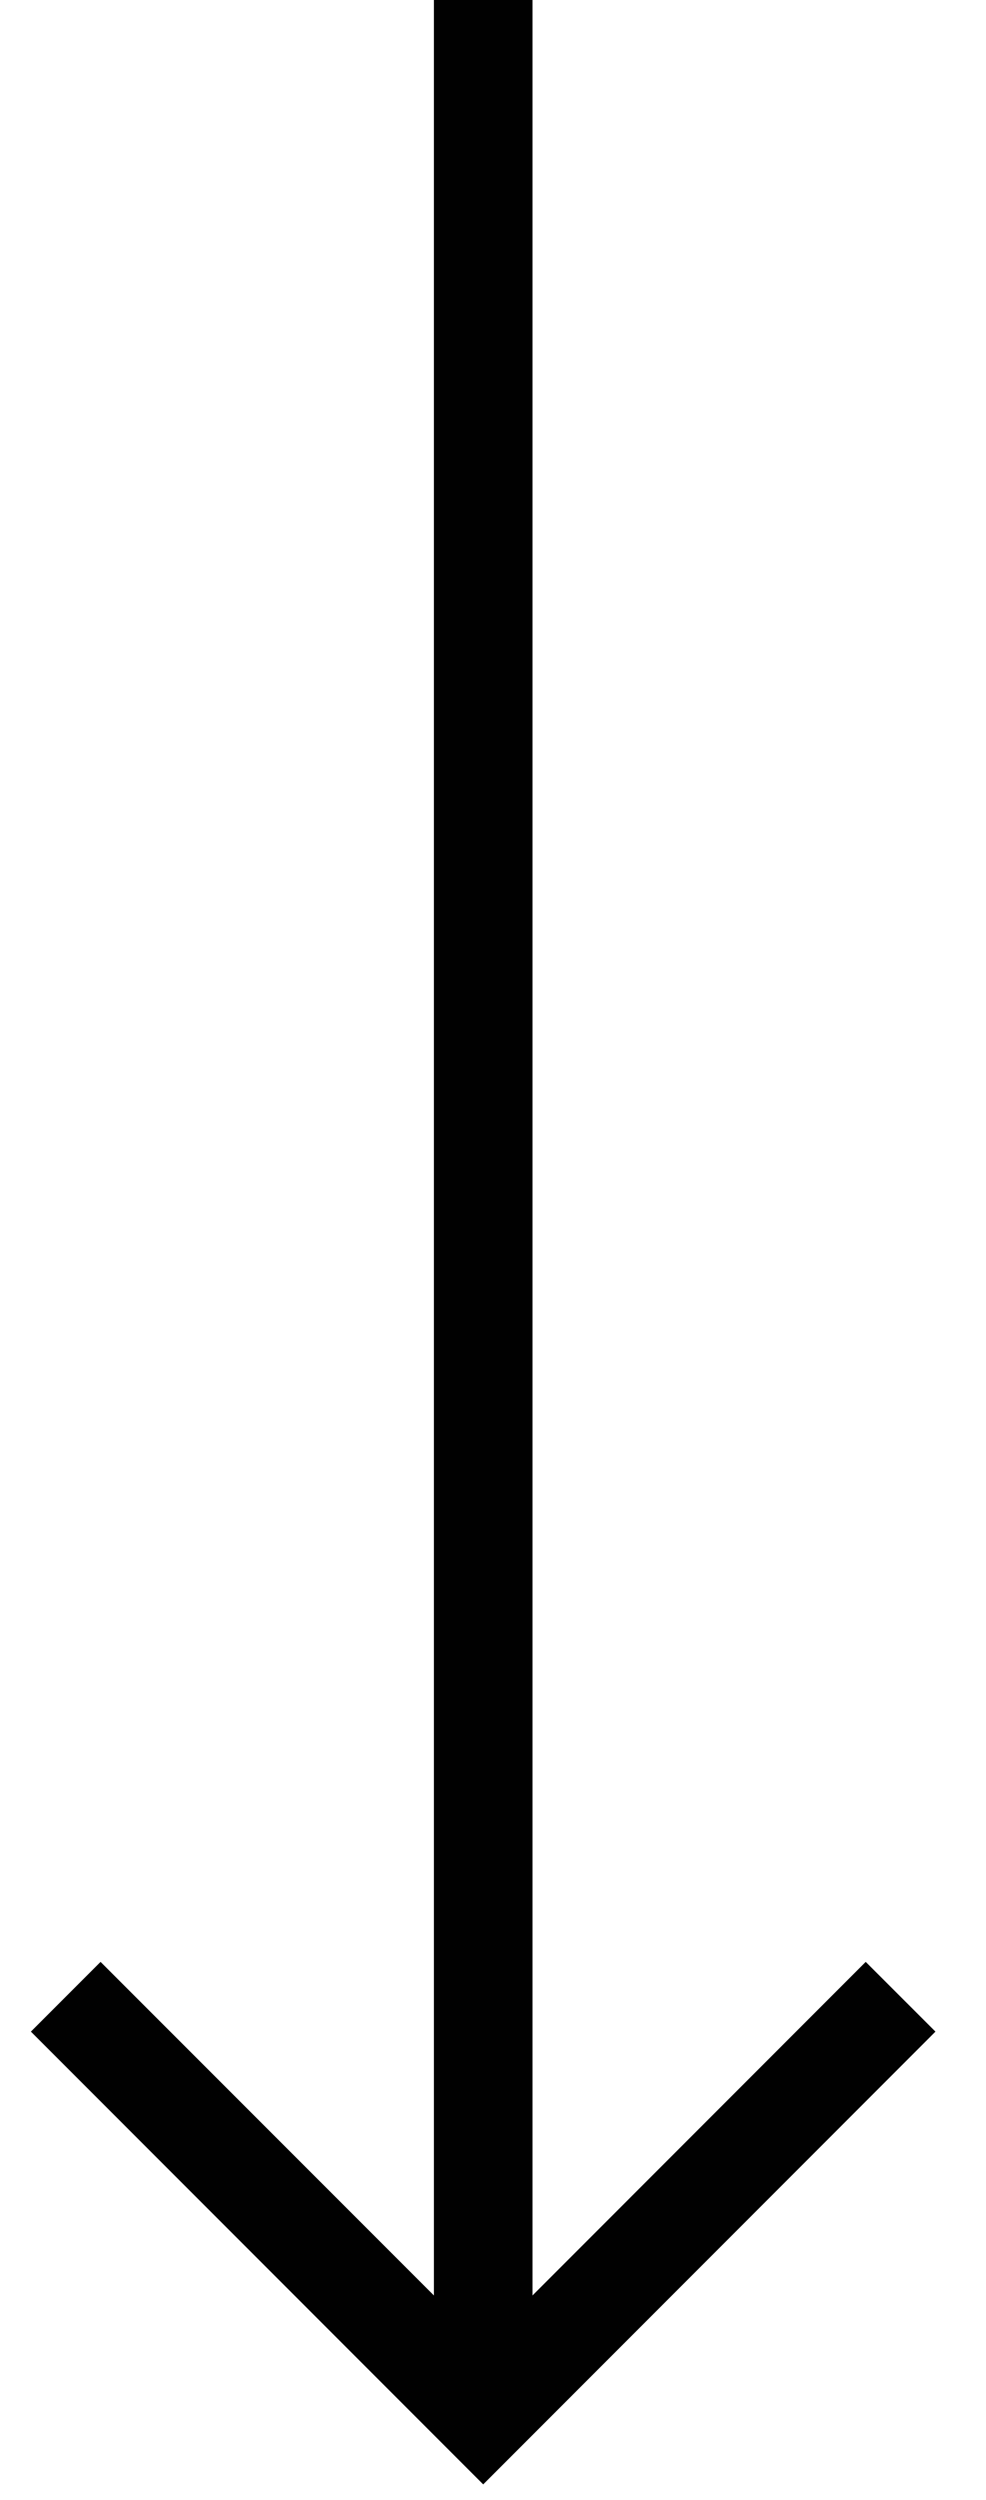 <svg width="15" height="38" viewBox="0 0 15 38" fill="none" xmlns="http://www.w3.org/2000/svg">
<path fill-rule="evenodd" clip-rule="evenodd" d="M14.231 30.879L7.351 37.761L0.47 30.879L1.53 29.819L7.351 35.639L13.17 29.819L14.231 30.879Z" fill="#010101"/>
<path fill-rule="evenodd" clip-rule="evenodd" d="M6.601 36.7L6.601 0L8.101 1.00613e-07L8.101 36.7H6.601Z" fill="#010101"/>
</svg>
